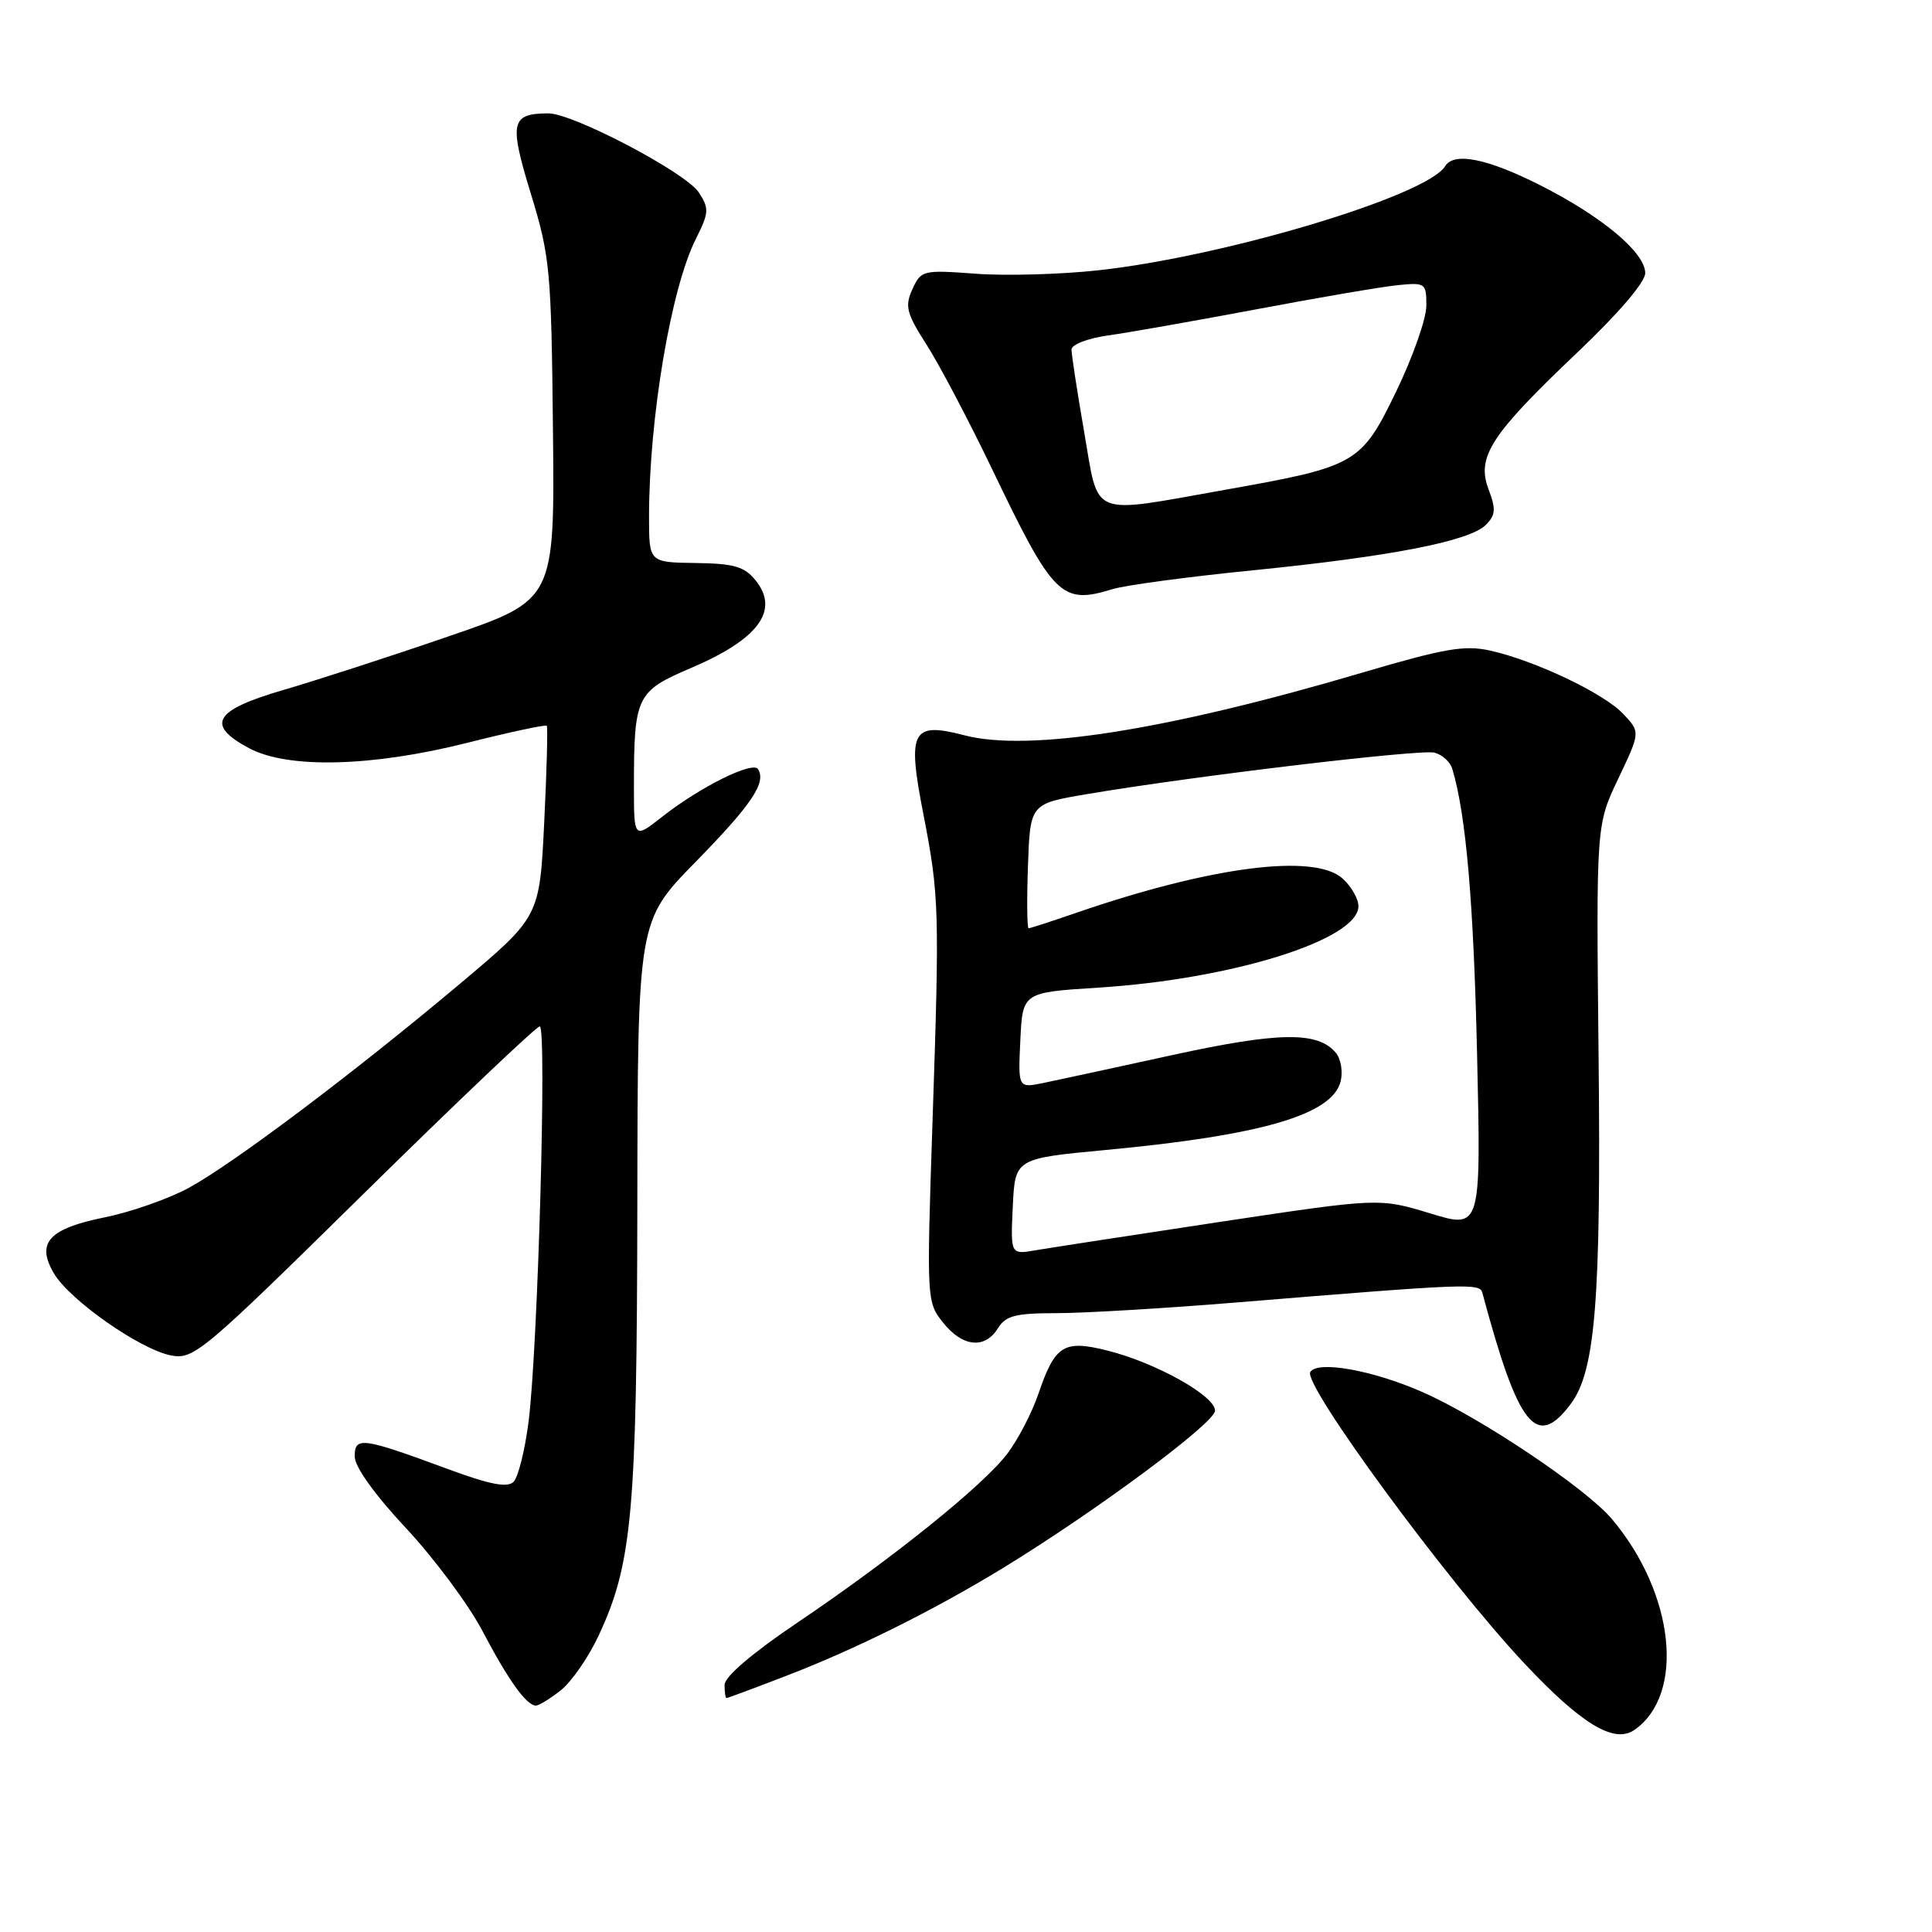 <?xml version="1.0" encoding="UTF-8" standalone="no"?>
<!DOCTYPE svg PUBLIC "-//W3C//DTD SVG 1.1//EN" "http://www.w3.org/Graphics/SVG/1.1/DTD/svg11.dtd" >
<svg xmlns="http://www.w3.org/2000/svg" xmlns:xlink="http://www.w3.org/1999/xlink" version="1.1" viewBox="0 0 256 256">
 <g >
 <path fill="currentColor"
d=" M 216.56 229.23 C 223.33 224.53 221.90 211.12 213.57 201.26 C 210.16 197.22 196.24 187.88 188.56 184.49 C 181.97 181.57 174.58 180.24 173.62 181.80 C 172.61 183.45 191.77 209.53 201.97 220.39 C 209.52 228.44 213.89 231.09 216.56 229.23 Z  M 74.30 223.98 C 75.72 222.86 77.98 219.60 79.32 216.73 C 83.78 207.18 84.39 200.35 84.45 159.77 C 84.50 122.05 84.50 122.05 92.11 114.27 C 99.58 106.64 101.56 103.72 100.45 101.92 C 99.76 100.80 92.77 104.27 87.75 108.22 C 84.00 111.17 84.00 111.17 84.00 104.21 C 84.00 92.27 84.33 91.59 91.52 88.53 C 100.52 84.70 103.34 80.88 100.11 76.89 C 98.64 75.07 97.25 74.67 92.16 74.60 C 86.00 74.52 86.00 74.52 86.00 68.48 C 86.00 55.47 88.90 38.22 92.20 31.67 C 93.95 28.17 93.99 27.63 92.59 25.49 C 90.85 22.85 75.90 14.99 72.63 15.02 C 67.69 15.05 67.44 16.20 70.34 25.67 C 72.89 34.01 73.05 35.74 73.27 57.00 C 73.50 79.50 73.50 79.50 59.50 84.30 C 51.80 86.95 41.90 90.16 37.50 91.44 C 28.35 94.11 27.22 96.04 32.98 99.13 C 38.13 101.89 49.25 101.62 61.94 98.42 C 67.57 97.00 72.30 95.99 72.45 96.17 C 72.60 96.35 72.45 102.12 72.11 108.99 C 71.50 121.48 71.50 121.48 61.00 130.31 C 46.94 142.13 30.95 154.16 25.03 157.39 C 22.37 158.84 17.38 160.59 13.94 161.29 C 6.45 162.80 4.75 164.67 7.15 168.74 C 9.23 172.27 18.55 178.80 22.65 179.60 C 25.66 180.18 26.77 179.26 48.26 158.10 C 60.61 145.95 71.08 136.00 71.52 136.00 C 72.48 136.00 71.27 178.67 70.04 188.37 C 69.56 192.14 68.66 195.74 68.05 196.35 C 67.23 197.17 64.89 196.71 59.22 194.61 C 47.95 190.45 47.00 190.33 47.00 192.99 C 47.00 194.35 49.62 198.02 53.80 202.49 C 57.54 206.50 62.11 212.64 63.94 216.14 C 67.37 222.66 69.76 226.00 71.02 226.00 C 71.41 226.00 72.89 225.09 74.30 223.98 Z  M 104.17 222.06 C 113.36 218.53 123.66 213.40 132.77 207.85 C 145.14 200.30 161.00 188.54 161.00 186.92 C 161.00 184.95 153.16 180.57 146.75 178.96 C 140.95 177.50 139.79 178.23 137.59 184.70 C 136.73 187.22 134.87 190.79 133.46 192.64 C 130.23 196.88 118.20 206.55 105.67 215.00 C 99.68 219.04 96.02 222.16 96.01 223.25 C 96.01 224.21 96.12 225.00 96.27 225.00 C 96.42 225.00 99.98 223.68 104.17 222.06 Z  M 208.16 185.99 C 211.40 181.65 212.16 172.10 211.82 139.92 C 211.50 109.33 211.50 109.33 214.43 103.17 C 217.36 97.01 217.36 97.01 215.10 94.61 C 212.53 91.87 203.47 87.56 197.47 86.21 C 194.07 85.45 191.42 85.91 180.47 89.14 C 154.59 96.78 136.29 99.66 127.79 97.43 C 120.82 95.61 120.19 96.81 122.34 107.82 C 124.46 118.73 124.51 120.42 123.55 149.00 C 122.78 172.25 122.79 172.53 124.96 175.25 C 127.54 178.49 130.49 178.80 132.23 176.00 C 133.27 174.33 134.56 174.00 140.01 174.00 C 143.59 174.00 154.40 173.36 164.01 172.57 C 194.63 170.06 196.08 170.01 196.42 171.30 C 201.19 189.12 203.59 192.12 208.16 185.99 Z  M 147.43 78.06 C 149.12 77.54 157.47 76.42 166.00 75.57 C 184.28 73.74 194.72 71.71 196.88 69.55 C 198.18 68.25 198.24 67.47 197.24 64.83 C 195.62 60.54 197.52 57.61 209.00 46.71 C 214.44 41.55 218.00 37.39 218.00 36.19 C 218.00 33.46 212.24 28.65 203.98 24.49 C 197.02 20.99 192.66 20.12 191.49 22.02 C 189.05 25.96 162.29 33.99 145.50 35.82 C 140.55 36.36 133.25 36.57 129.29 36.27 C 122.28 35.75 122.04 35.81 120.90 38.32 C 119.87 40.58 120.10 41.49 122.79 45.70 C 124.48 48.34 128.37 55.73 131.44 62.12 C 139.59 79.12 140.62 80.15 147.43 78.06 Z  M 134.20 159.87 C 134.50 153.51 134.50 153.51 146.50 152.38 C 167.17 150.44 176.53 147.71 177.64 143.29 C 177.96 142.01 177.68 140.32 177.01 139.51 C 174.63 136.64 169.46 136.72 155.30 139.81 C 147.71 141.47 140.01 143.14 138.20 143.51 C 134.90 144.18 134.90 144.18 135.20 137.84 C 135.50 131.50 135.50 131.50 145.50 130.87 C 163.27 129.75 180.00 124.52 180.00 120.07 C 180.00 119.10 179.05 117.45 177.89 116.40 C 174.16 113.04 160.43 114.81 142.59 120.96 C 139.34 122.08 136.51 123.00 136.30 123.00 C 136.09 123.00 136.05 119.29 136.21 114.75 C 136.50 106.50 136.50 106.50 144.00 105.23 C 158.09 102.84 188.22 99.25 190.08 99.73 C 191.10 100.00 192.16 100.95 192.43 101.86 C 194.25 107.88 195.26 119.51 195.72 139.67 C 196.25 162.84 196.25 162.84 189.51 160.78 C 182.76 158.73 182.76 158.73 161.63 161.91 C 150.01 163.67 139.01 165.36 137.20 165.67 C 133.90 166.24 133.90 166.24 134.20 159.87 Z  M 143.66 57.25 C 142.73 51.89 141.98 46.97 141.98 46.31 C 141.99 45.66 144.13 44.83 146.75 44.46 C 149.36 44.10 158.25 42.53 166.50 40.98 C 174.75 39.42 183.19 37.98 185.25 37.78 C 188.86 37.42 189.00 37.52 189.00 40.50 C 189.00 42.21 187.22 47.28 185.05 51.77 C 180.36 61.47 179.79 61.80 162.39 64.89 C 144.16 68.13 145.65 68.73 143.66 57.25 Z "/>
</g>
</svg>